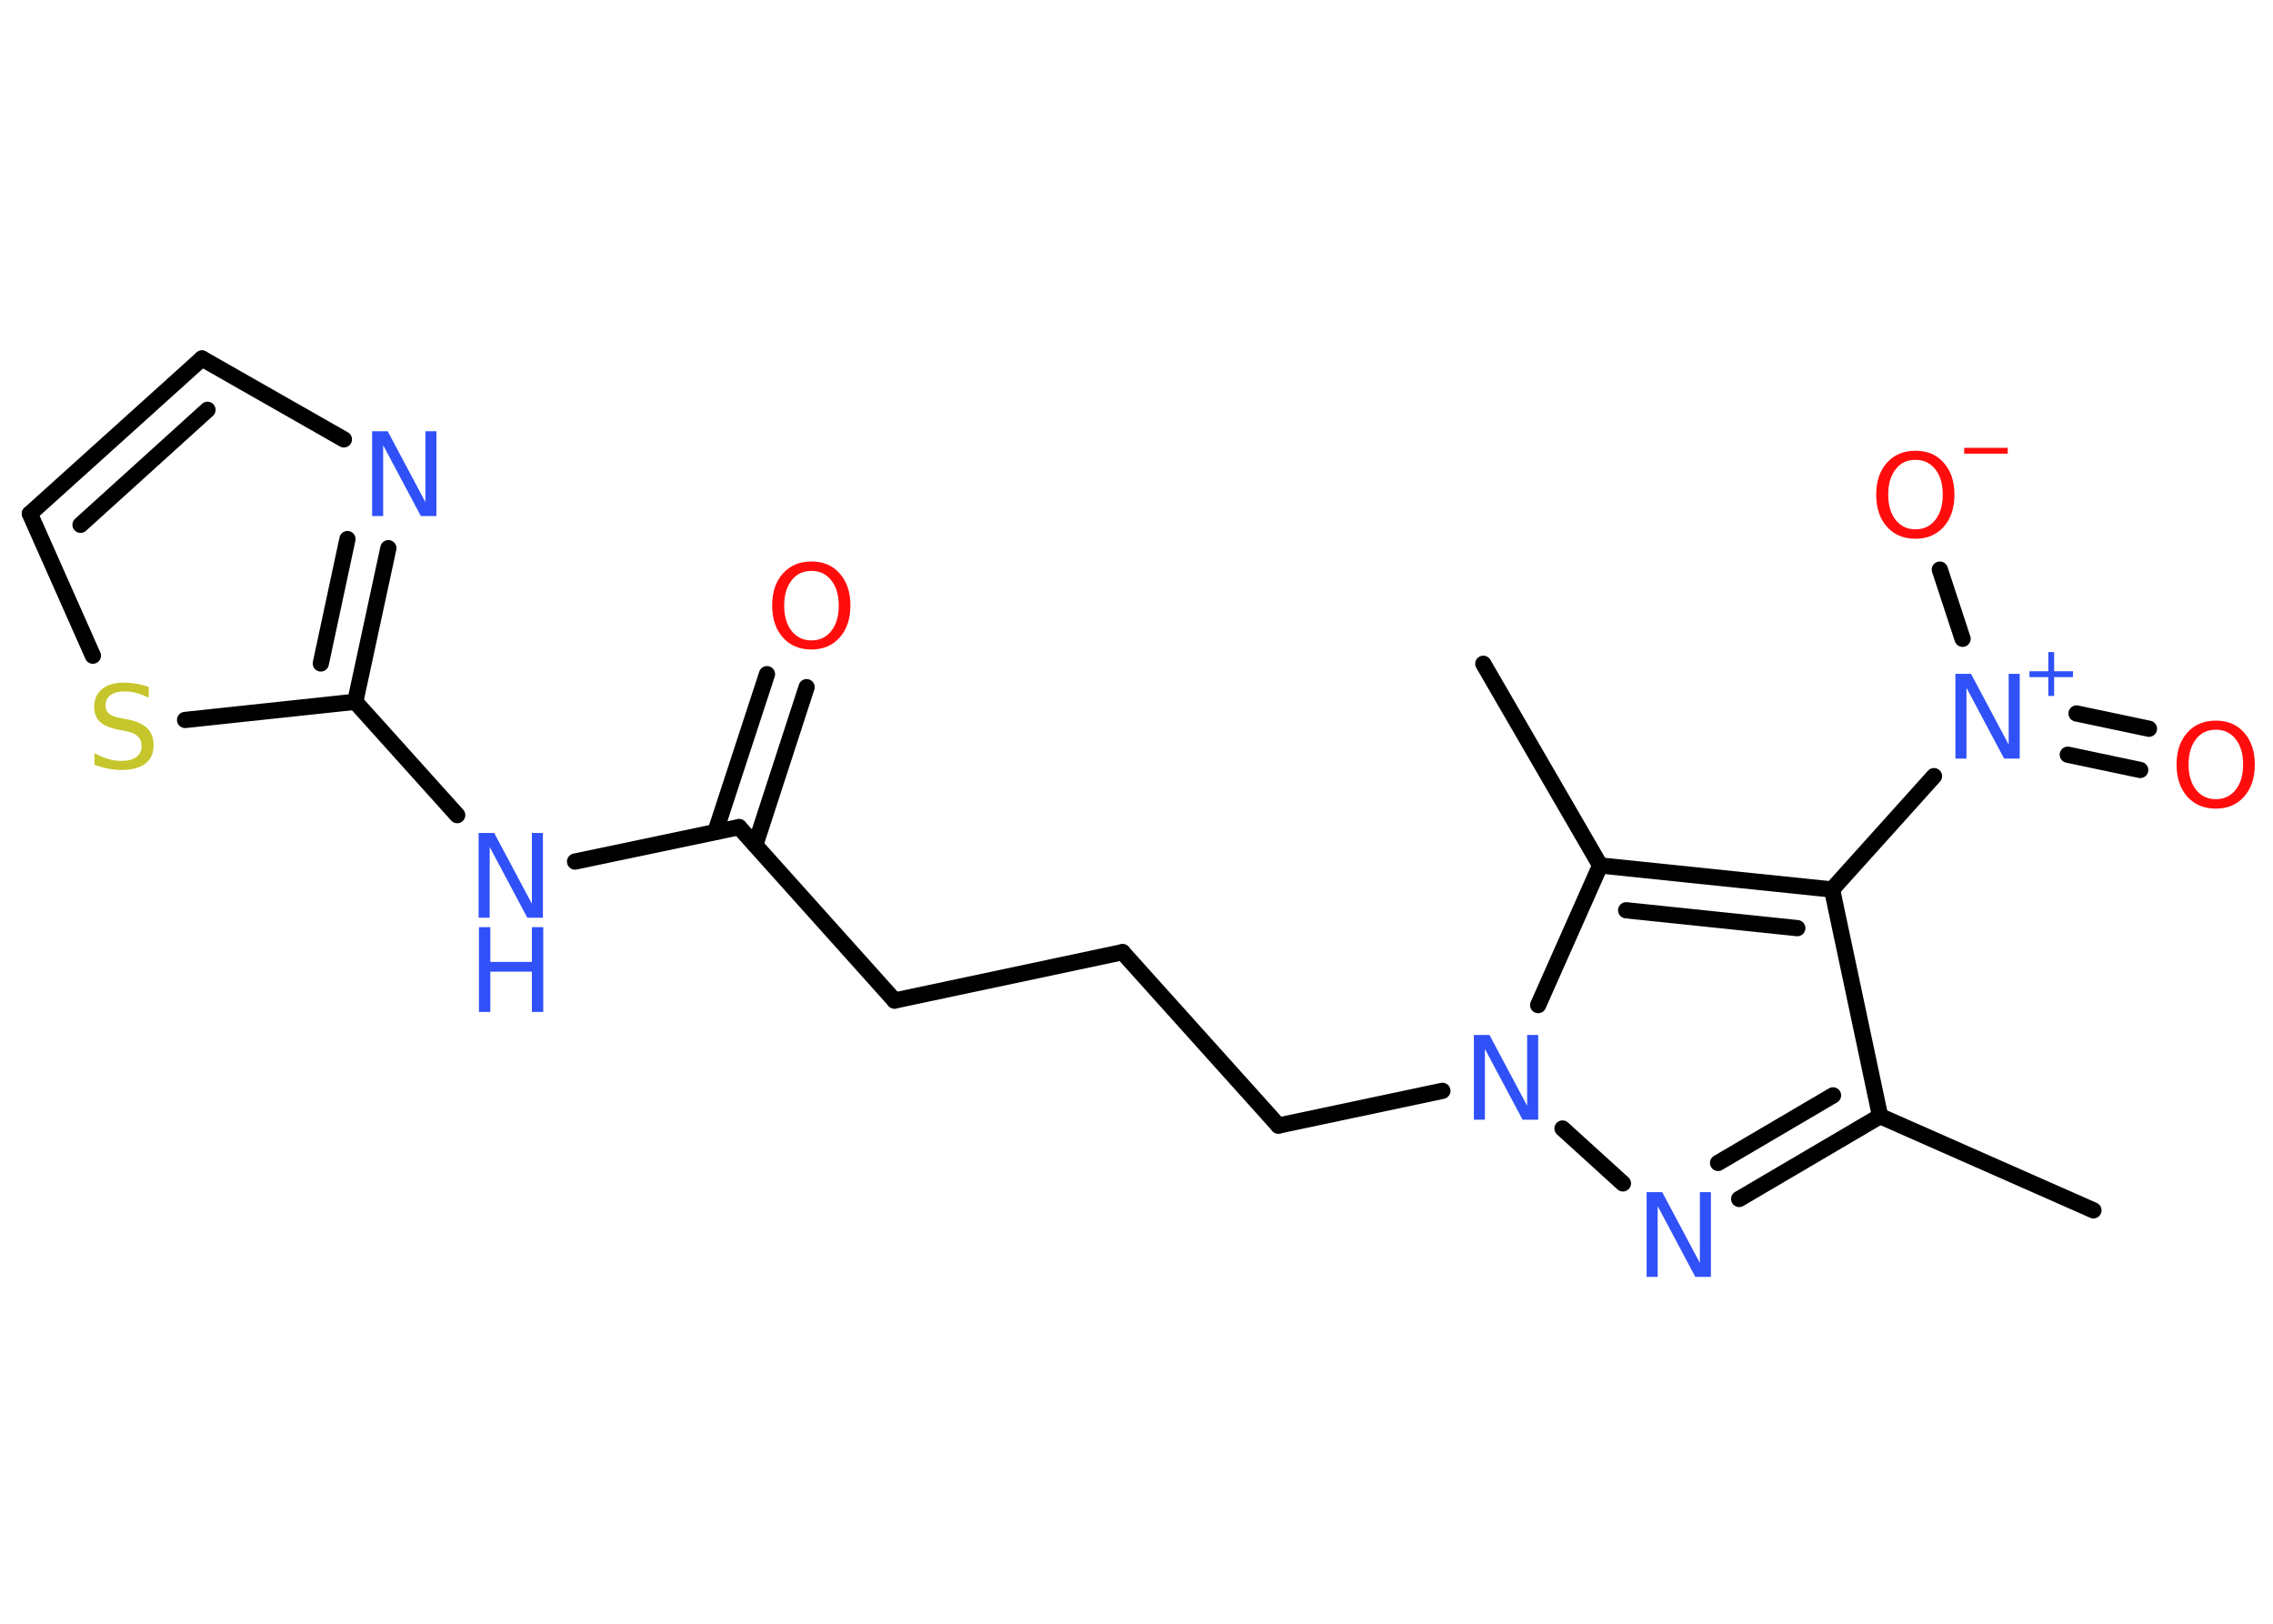 <?xml version='1.0' encoding='UTF-8'?>
<!DOCTYPE svg PUBLIC "-//W3C//DTD SVG 1.1//EN" "http://www.w3.org/Graphics/SVG/1.1/DTD/svg11.dtd">
<svg version='1.2' xmlns='http://www.w3.org/2000/svg' xmlns:xlink='http://www.w3.org/1999/xlink' width='70.0mm' height='50.0mm' viewBox='0 0 70.0 50.0'>
  <desc>Generated by the Chemistry Development Kit (http://github.com/cdk)</desc>
  <g stroke-linecap='round' stroke-linejoin='round' stroke='#000000' stroke-width='.5' fill='#3050F8'>
    <rect x='.0' y='.0' width='70.0' height='50.0' fill='#FFFFFF' stroke='none'/>
    <g id='mol1' class='mol'>
      <line id='mol1bnd1' class='bond' x1='64.47' y1='37.27' x2='57.9' y2='34.37'/>
      <g id='mol1bnd2' class='bond'>
        <line x1='53.56' y1='36.92' x2='57.9' y2='34.37'/>
        <line x1='52.91' y1='35.81' x2='56.45' y2='33.73'/>
      </g>
      <line id='mol1bnd3' class='bond' x1='49.98' y1='36.44' x2='48.12' y2='34.75'/>
      <line id='mol1bnd4' class='bond' x1='44.42' y1='33.59' x2='39.37' y2='34.66'/>
      <line id='mol1bnd5' class='bond' x1='39.37' y1='34.66' x2='34.57' y2='29.32'/>
      <line id='mol1bnd6' class='bond' x1='34.57' y1='29.32' x2='27.55' y2='30.81'/>
      <line id='mol1bnd7' class='bond' x1='27.55' y1='30.81' x2='22.76' y2='25.47'/>
      <g id='mol1bnd8' class='bond'>
        <line x1='22.03' y1='25.62' x2='23.62' y2='20.76'/>
        <line x1='23.26' y1='26.02' x2='24.84' y2='21.16'/>
      </g>
      <line id='mol1bnd9' class='bond' x1='22.76' y1='25.47' x2='17.71' y2='26.53'/>
      <line id='mol1bnd10' class='bond' x1='14.08' y1='25.1' x2='10.94' y2='21.61'/>
      <g id='mol1bnd11' class='bond'>
        <line x1='10.94' y1='21.61' x2='11.96' y2='16.88'/>
        <line x1='9.88' y1='20.43' x2='10.7' y2='16.6'/>
      </g>
      <line id='mol1bnd12' class='bond' x1='10.59' y1='13.53' x2='6.22' y2='11.04'/>
      <g id='mol1bnd13' class='bond'>
        <line x1='6.22' y1='11.04' x2='.92' y2='15.82'/>
        <line x1='6.39' y1='12.62' x2='2.48' y2='16.16'/>
      </g>
      <line id='mol1bnd14' class='bond' x1='.92' y1='15.82' x2='2.86' y2='20.19'/>
      <line id='mol1bnd15' class='bond' x1='10.94' y1='21.61' x2='5.7' y2='22.17'/>
      <line id='mol1bnd16' class='bond' x1='47.37' y1='30.95' x2='49.28' y2='26.65'/>
      <line id='mol1bnd17' class='bond' x1='49.28' y1='26.65' x2='45.68' y2='20.44'/>
      <g id='mol1bnd18' class='bond'>
        <line x1='56.42' y1='27.39' x2='49.28' y2='26.65'/>
        <line x1='55.35' y1='28.58' x2='50.08' y2='28.03'/>
      </g>
      <line id='mol1bnd19' class='bond' x1='57.9' y1='34.37' x2='56.42' y2='27.39'/>
      <line id='mol1bnd20' class='bond' x1='56.42' y1='27.39' x2='59.56' y2='23.9'/>
      <g id='mol1bnd21' class='bond'>
        <line x1='63.95' y1='21.97' x2='66.18' y2='22.44'/>
        <line x1='63.68' y1='23.24' x2='65.91' y2='23.71'/>
      </g>
      <line id='mol1bnd22' class='bond' x1='60.44' y1='19.67' x2='59.74' y2='17.54'/>
      <path id='mol1atm3' class='atom' d='M50.72 36.71h.47l1.16 2.18v-2.18h.34v2.61h-.48l-1.16 -2.18v2.18h-.34v-2.61z' stroke='none'/>
      <path id='mol1atm4' class='atom' d='M45.4 31.87h.47l1.16 2.18v-2.18h.34v2.61h-.48l-1.16 -2.18v2.18h-.34v-2.61z' stroke='none'/>
      <path id='mol1atm9' class='atom' d='M24.99 17.58q-.39 .0 -.61 .29q-.23 .29 -.23 .78q.0 .49 .23 .78q.23 .29 .61 .29q.38 .0 .61 -.29q.23 -.29 .23 -.78q.0 -.49 -.23 -.78q-.23 -.29 -.61 -.29zM24.99 17.29q.55 .0 .87 .37q.33 .37 .33 .98q.0 .62 -.33 .99q-.33 .37 -.87 .37q-.55 .0 -.88 -.37q-.33 -.37 -.33 -.99q.0 -.61 .33 -.98q.33 -.37 .88 -.37z' stroke='none' fill='#FF0D0D'/>
      <g id='mol1atm10' class='atom'>
        <path d='M14.75 25.65h.47l1.16 2.18v-2.18h.34v2.61h-.48l-1.16 -2.18v2.18h-.34v-2.61z' stroke='none'/>
        <path d='M14.75 28.55h.35v1.07h1.28v-1.07h.35v2.61h-.35v-1.24h-1.28v1.24h-.35v-2.61z' stroke='none'/>
      </g>
      <path id='mol1atm12' class='atom' d='M11.47 13.28h.47l1.16 2.18v-2.18h.34v2.61h-.48l-1.16 -2.18v2.18h-.34v-2.61z' stroke='none'/>
      <path id='mol1atm15' class='atom' d='M4.58 21.14v.34q-.2 -.09 -.38 -.14q-.18 -.05 -.35 -.05q-.29 .0 -.44 .11q-.16 .11 -.16 .32q.0 .17 .11 .26q.11 .09 .39 .14l.21 .04q.39 .08 .58 .27q.19 .19 .19 .51q.0 .38 -.25 .57q-.25 .2 -.75 .2q-.18 .0 -.39 -.04q-.21 -.04 -.43 -.12v-.36q.21 .12 .42 .18q.21 .06 .4 .06q.31 .0 .47 -.12q.16 -.12 .16 -.34q.0 -.19 -.12 -.3q-.12 -.11 -.38 -.16l-.21 -.04q-.4 -.08 -.57 -.24q-.18 -.17 -.18 -.46q.0 -.35 .24 -.55q.24 -.2 .67 -.2q.18 .0 .37 .03q.19 .03 .39 .1z' stroke='none' fill='#C6C62C'/>
      <g id='mol1atm19' class='atom'>
        <path d='M60.23 20.75h.47l1.16 2.18v-2.18h.34v2.61h-.48l-1.16 -2.18v2.18h-.34v-2.61z' stroke='none'/>
        <path d='M63.26 20.08v.59h.58v.18h-.58v.58h-.18v-.58h-.58v-.18h.58v-.59h.18z' stroke='none'/>
      </g>
      <path id='mol1atm20' class='atom' d='M68.24 22.47q-.39 .0 -.61 .29q-.23 .29 -.23 .78q.0 .49 .23 .78q.23 .29 .61 .29q.38 .0 .61 -.29q.23 -.29 .23 -.78q.0 -.49 -.23 -.78q-.23 -.29 -.61 -.29zM68.24 22.19q.55 .0 .87 .37q.33 .37 .33 .98q.0 .62 -.33 .99q-.33 .37 -.87 .37q-.55 .0 -.88 -.37q-.33 -.37 -.33 -.99q.0 -.61 .33 -.98q.33 -.37 .88 -.37z' stroke='none' fill='#FF0D0D'/>
      <g id='mol1atm21' class='atom'>
        <path d='M58.99 14.16q-.39 .0 -.61 .29q-.23 .29 -.23 .78q.0 .49 .23 .78q.23 .29 .61 .29q.38 .0 .61 -.29q.23 -.29 .23 -.78q.0 -.49 -.23 -.78q-.23 -.29 -.61 -.29zM58.99 13.88q.55 .0 .87 .37q.33 .37 .33 .98q.0 .62 -.33 .99q-.33 .37 -.87 .37q-.55 .0 -.88 -.37q-.33 -.37 -.33 -.99q.0 -.61 .33 -.98q.33 -.37 .88 -.37z' stroke='none' fill='#FF0D0D'/>
        <path d='M60.49 13.79h1.34v.18h-1.34v-.18z' stroke='none' fill='#FF0D0D'/>
      </g>
    </g>
  </g>
</svg>
